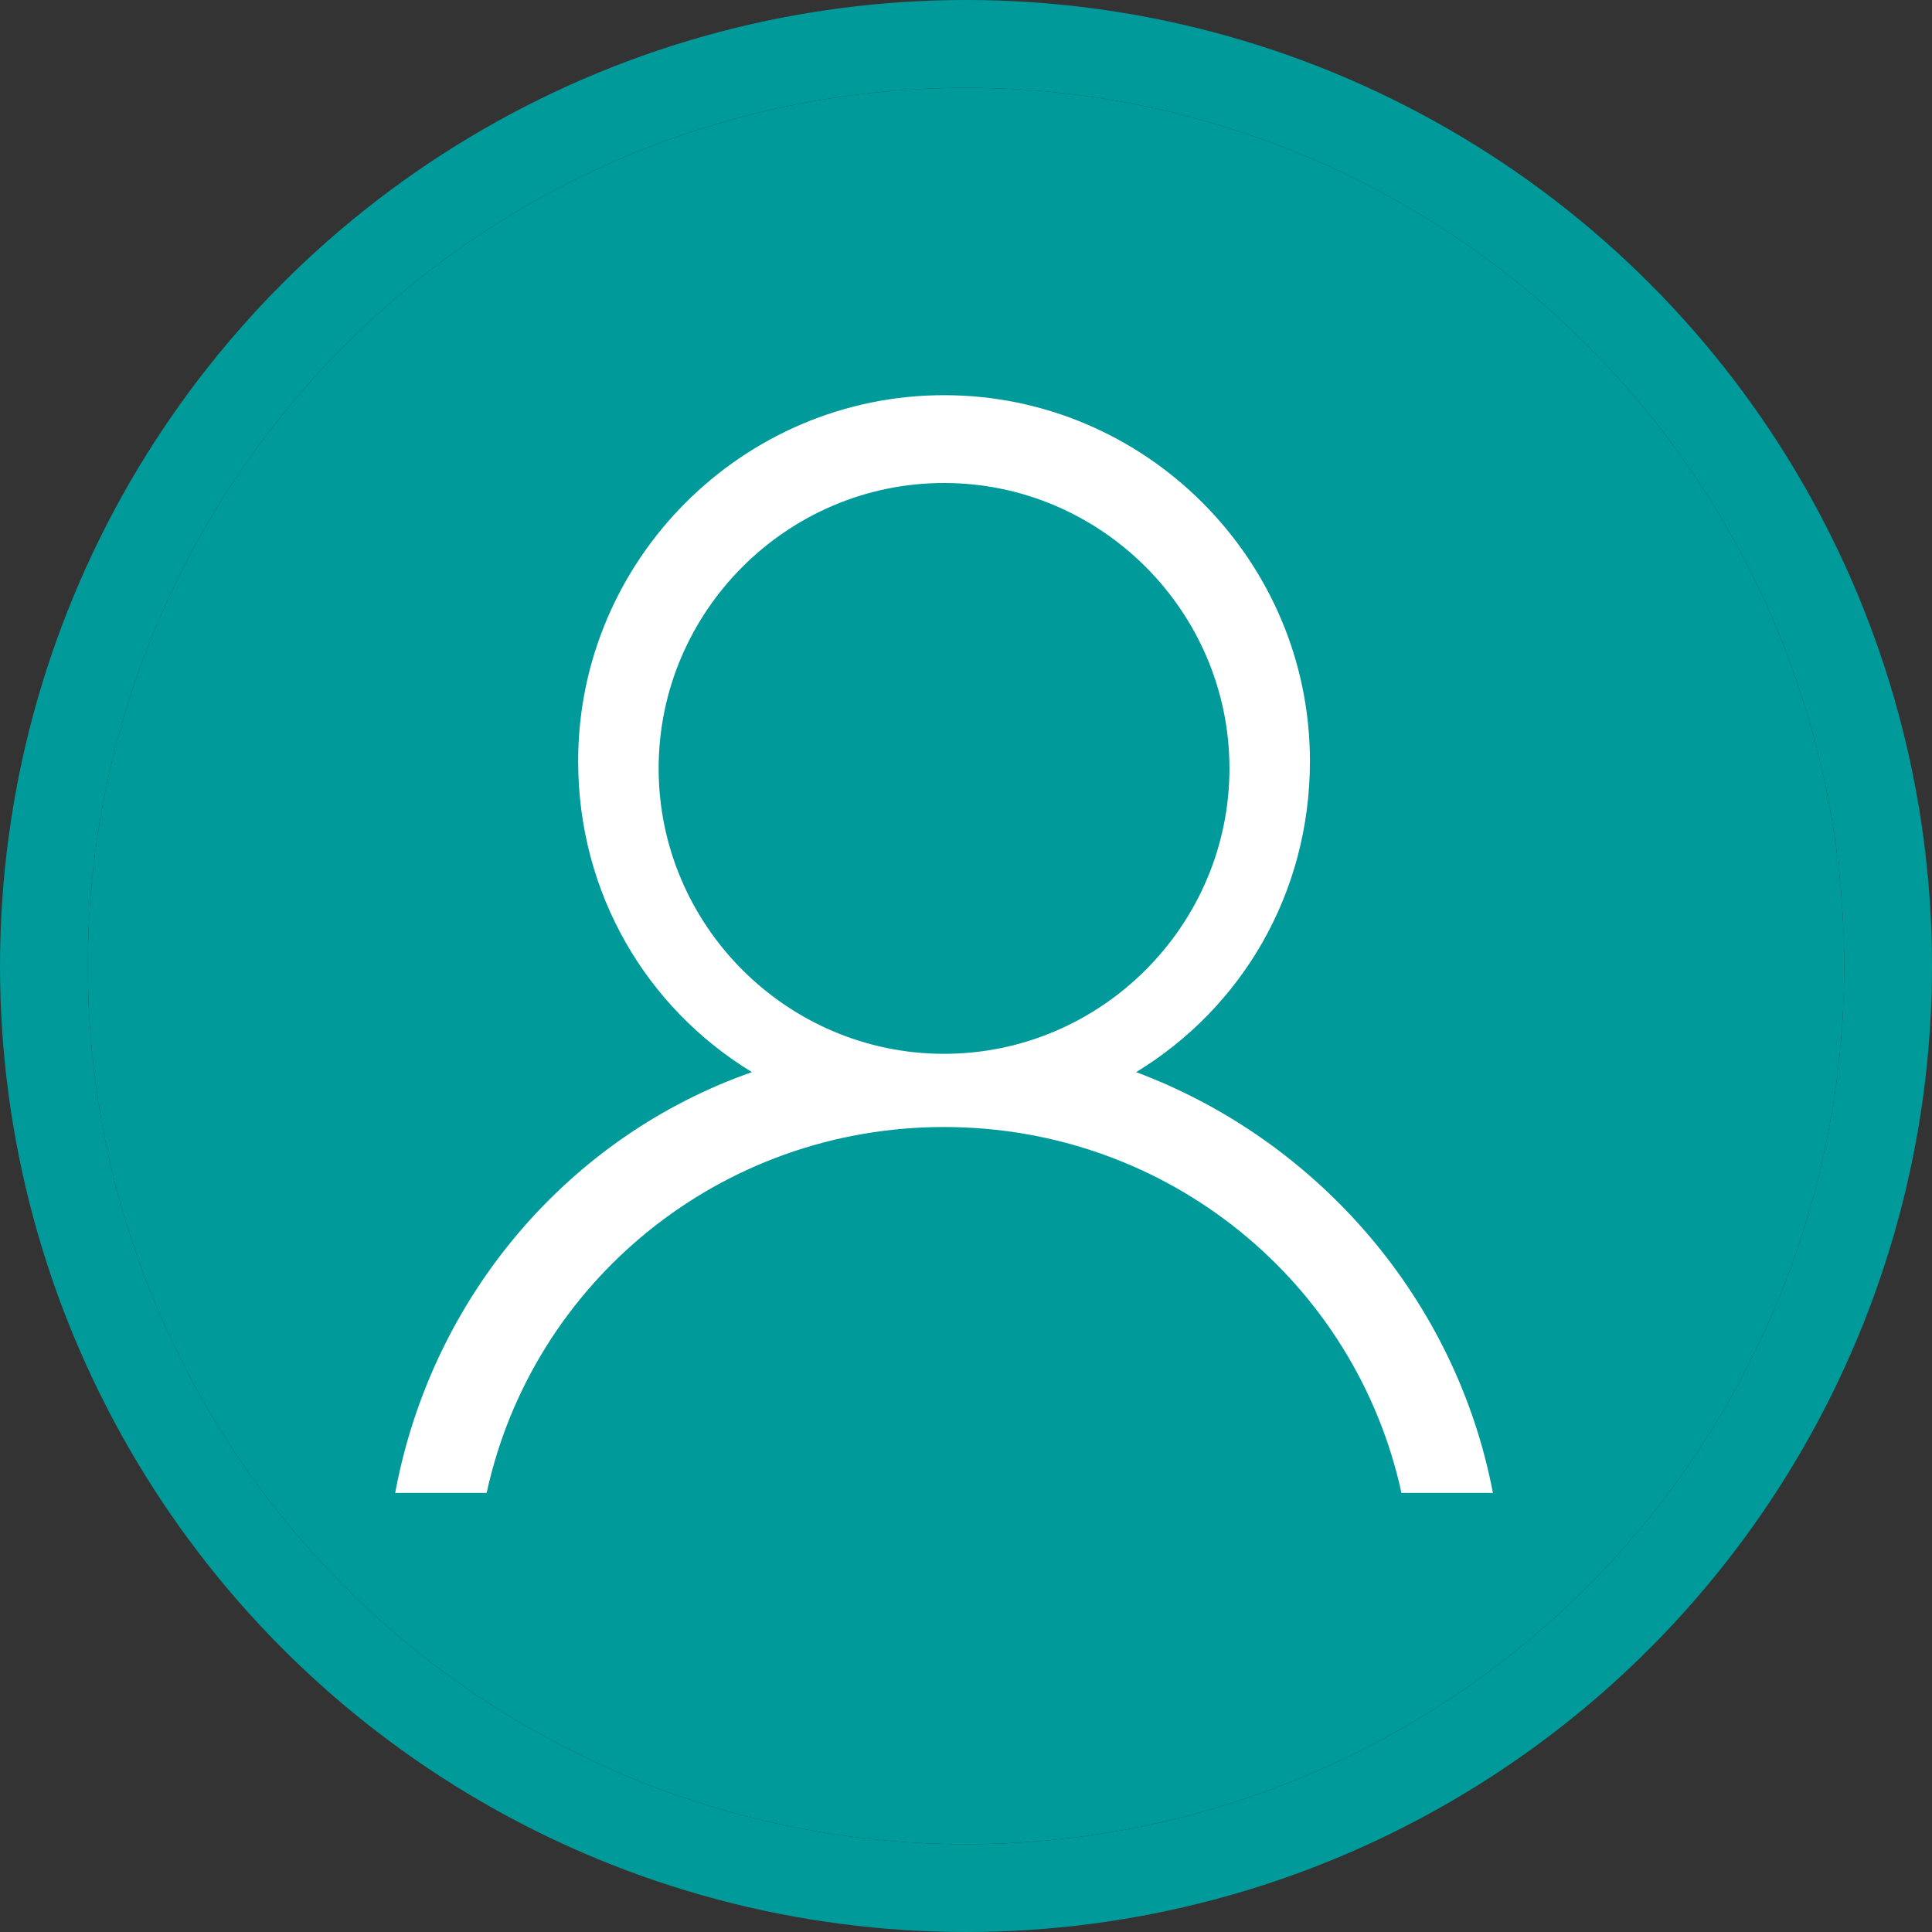 <?xml version="1.0" encoding="UTF-8"?>
<svg width="44px" height="44px" viewBox="0 0 44 44" version="1.1" xmlns="http://www.w3.org/2000/svg" xmlns:xlink="http://www.w3.org/1999/xlink">
    <rect x="0" y="0" width="44" height="44" fill="#333333" stroke="none"/>
    <!-- Generator: Sketch 47.1 (45422) - http://www.bohemiancoding.com/sketch -->
    <title>user_icon_sm_color</title>
    <desc>Created with Sketch.</desc>
    <defs>
        <circle id="path-1" cx="20" cy="20" r="20"></circle>
    </defs>
    <g id="Page-1" stroke="none" stroke-width="1" fill="none" fill-rule="evenodd">
        <g id="user_icon_sm_color" transform="translate(2, 2)" fill-rule="nonzero">
            <g id="Oval">
                <use fill="#009a9a" fill-rule="evenodd" xlink:href="#path-1"></use>
                <circle stroke="#009a9a" stroke-width="2" cx="20" cy="20" r="21"></circle>
            </g>
            <g id="user2" transform="translate(19.5, 19.5) scale(-1, 1) translate(-19.5, -19.5) translate(7, 7)" fill="#fff">
                <path d="M16.875,15.417 C19.271,13.958 20.833,11.354 20.833,8.333 C20.833,3.75 17.083,0 12.5,0 C7.917,0 4.167,3.75 4.167,8.333 C4.167,11.354 5.729,13.958 8.125,15.417 C3.958,16.979 0.833,20.625 0,25 L2.083,25 C3.125,20.208 7.396,16.667 12.5,16.667 C17.604,16.667 21.875,20.208 22.917,25 L25,25 C24.167,20.521 21.042,16.875 16.875,15.417 Z M6,8.5 C6,4.925 8.925,2 12.5,2 C16.075,2 19,4.925 19,8.5 C19,12.075 16.075,15 12.5,15 C8.925,15 6,12.075 6,8.5 Z" id="Shape"></path>
            </g>
        </g>
    </g>
</svg>